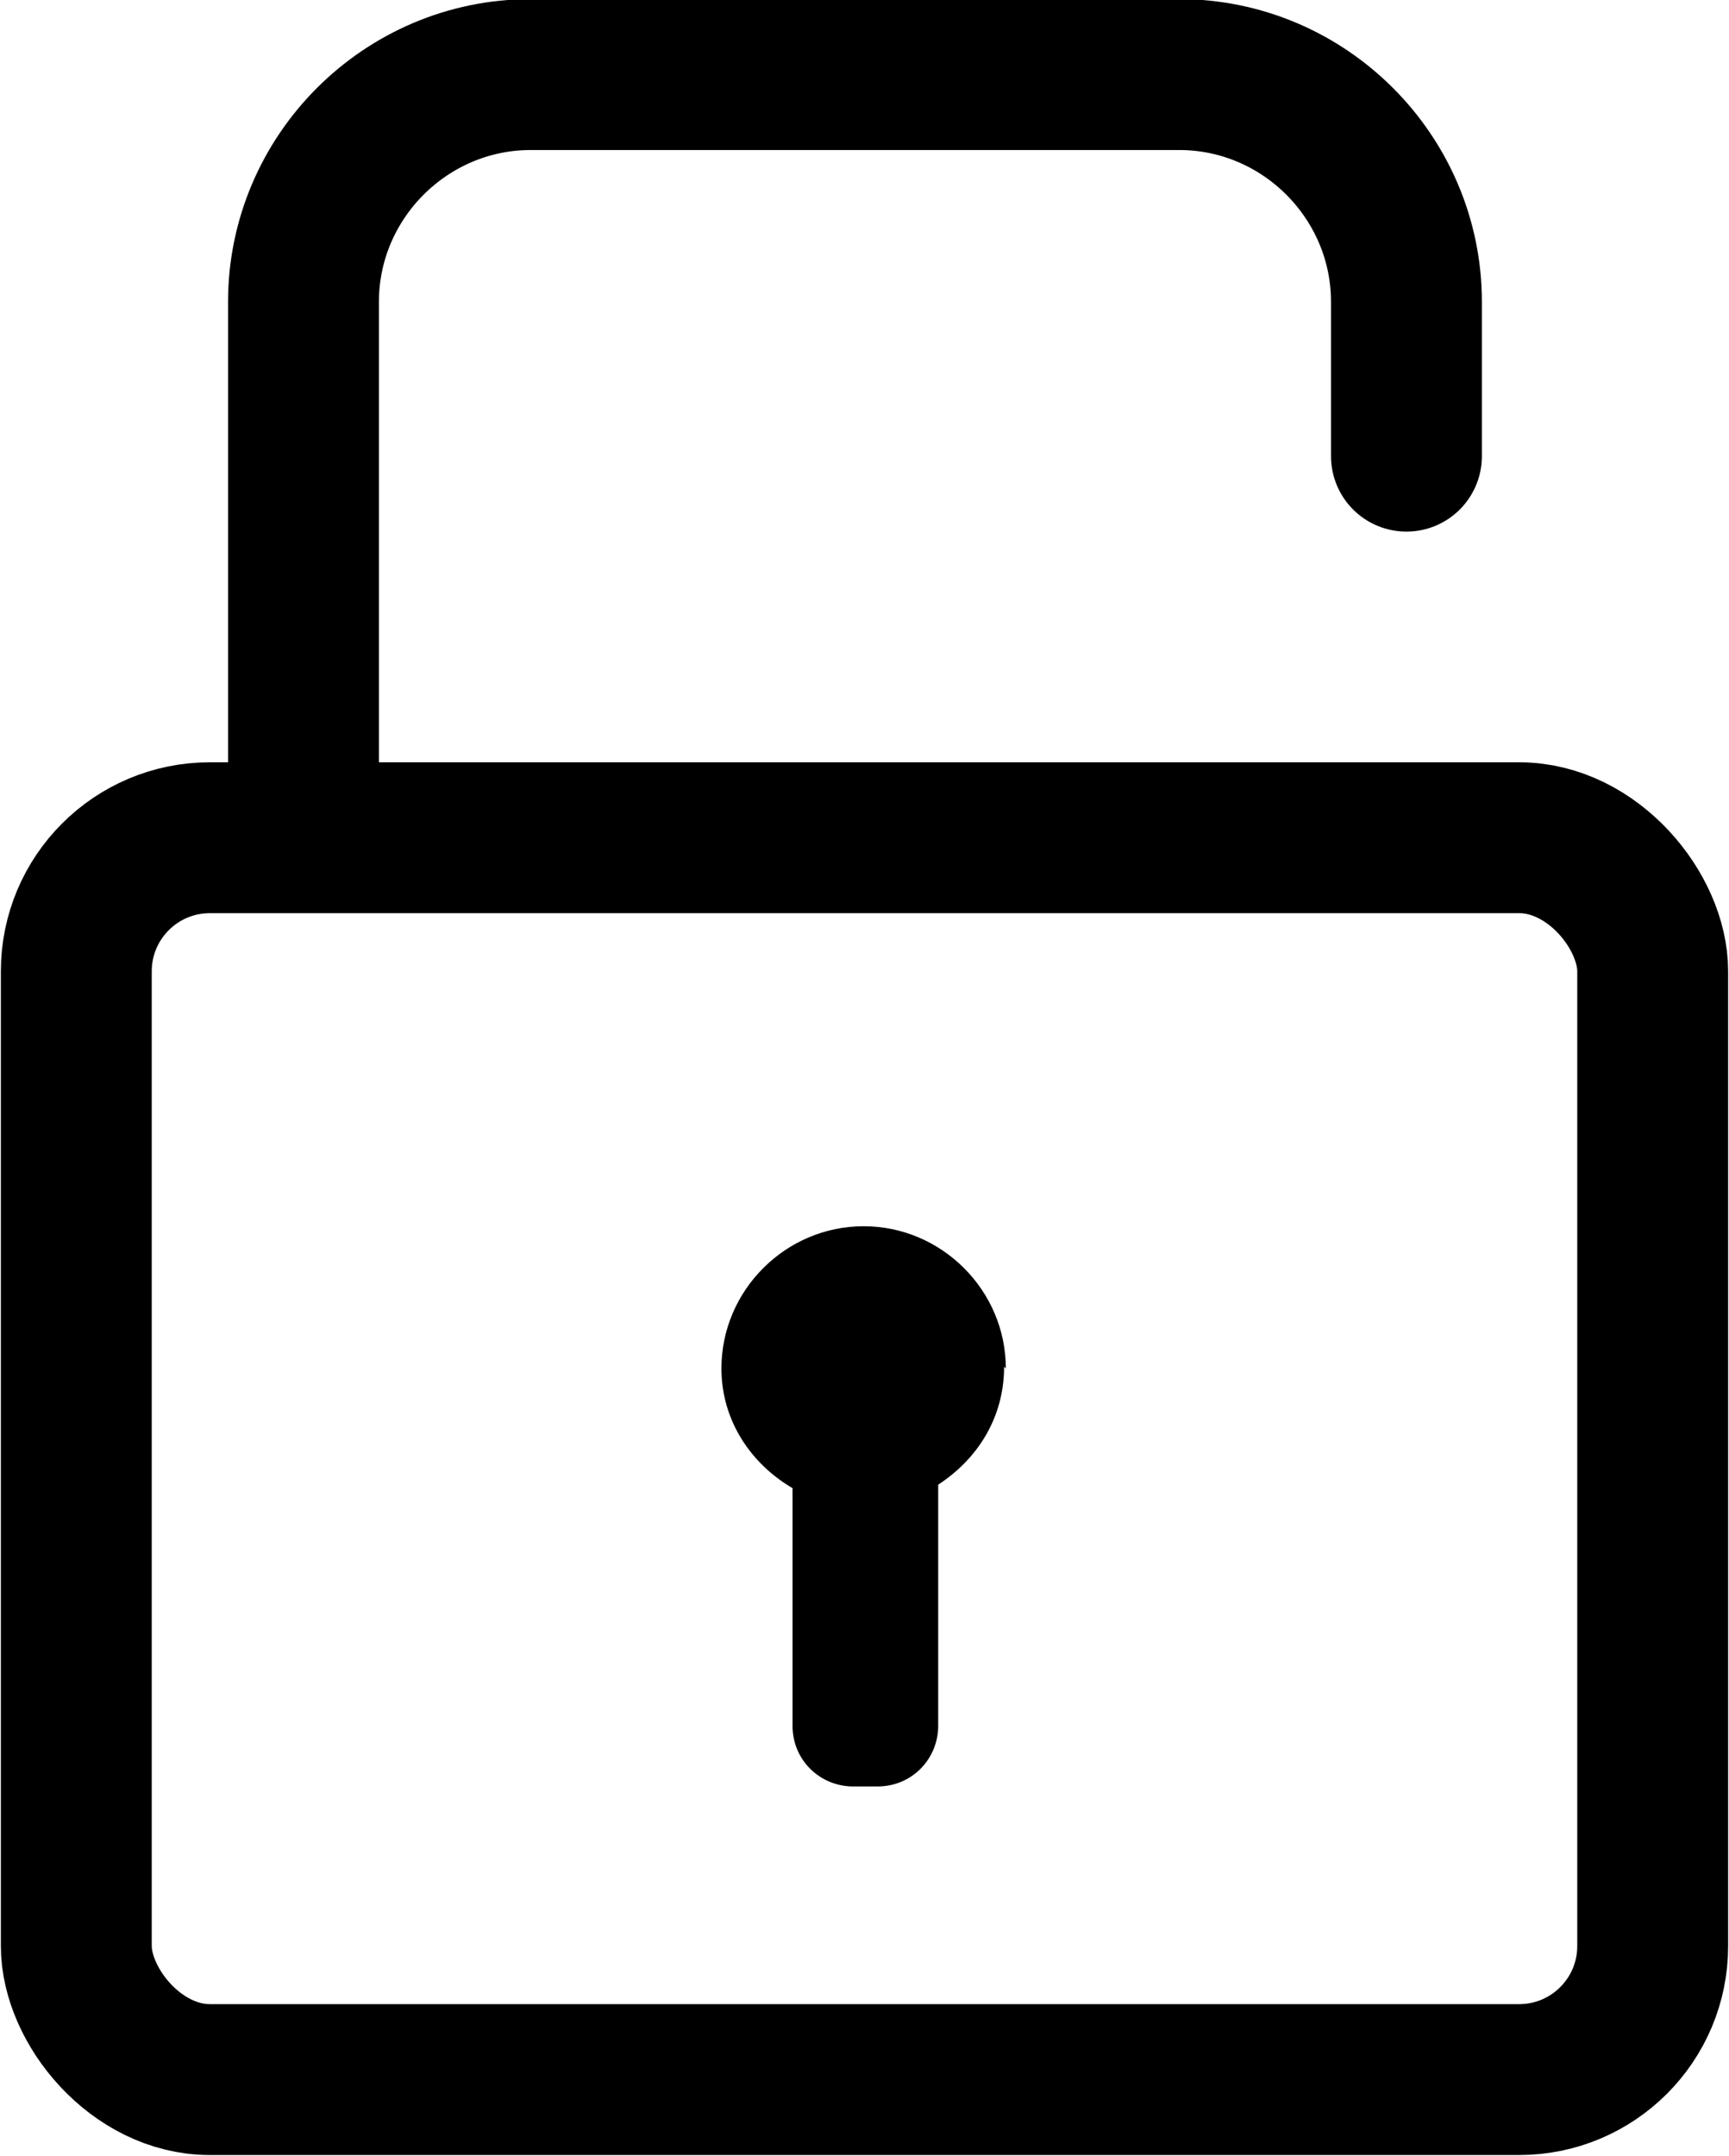 <?xml version="1.0" encoding="UTF-8"?>
<svg id="Layer_1" data-name="Layer 1" xmlns="http://www.w3.org/2000/svg" viewBox="0 0 9.97 12.43">
  <defs>
    <style>
      .cls-1 {
        fill: none;
        stroke: #000;
        stroke-linecap: round;
        stroke-linejoin: round;
        stroke-width: .87px;
      }
    </style>
  </defs>
  <path class="cls-1" d="M8.11,2.63v-.89c0-.72-.59-1.31-1.31-1.31h-3.74c-.72,0-1.31.59-1.31,1.31v3.08"/>
  <rect class="cls-1" x=".44" y="4.83" width="9.09" height="7.16" rx=".77" ry=".77"/>
  <path d="M5.8,7.89c0-.45-.37-.82-.82-.82s-.82.37-.82.82c0,.3.17.55.41.69v1.37c0,.2.16.35.35.35h.14c.2,0,.35-.16.35-.35v-1.39c.23-.15.38-.39.38-.68Z"/>
</svg>